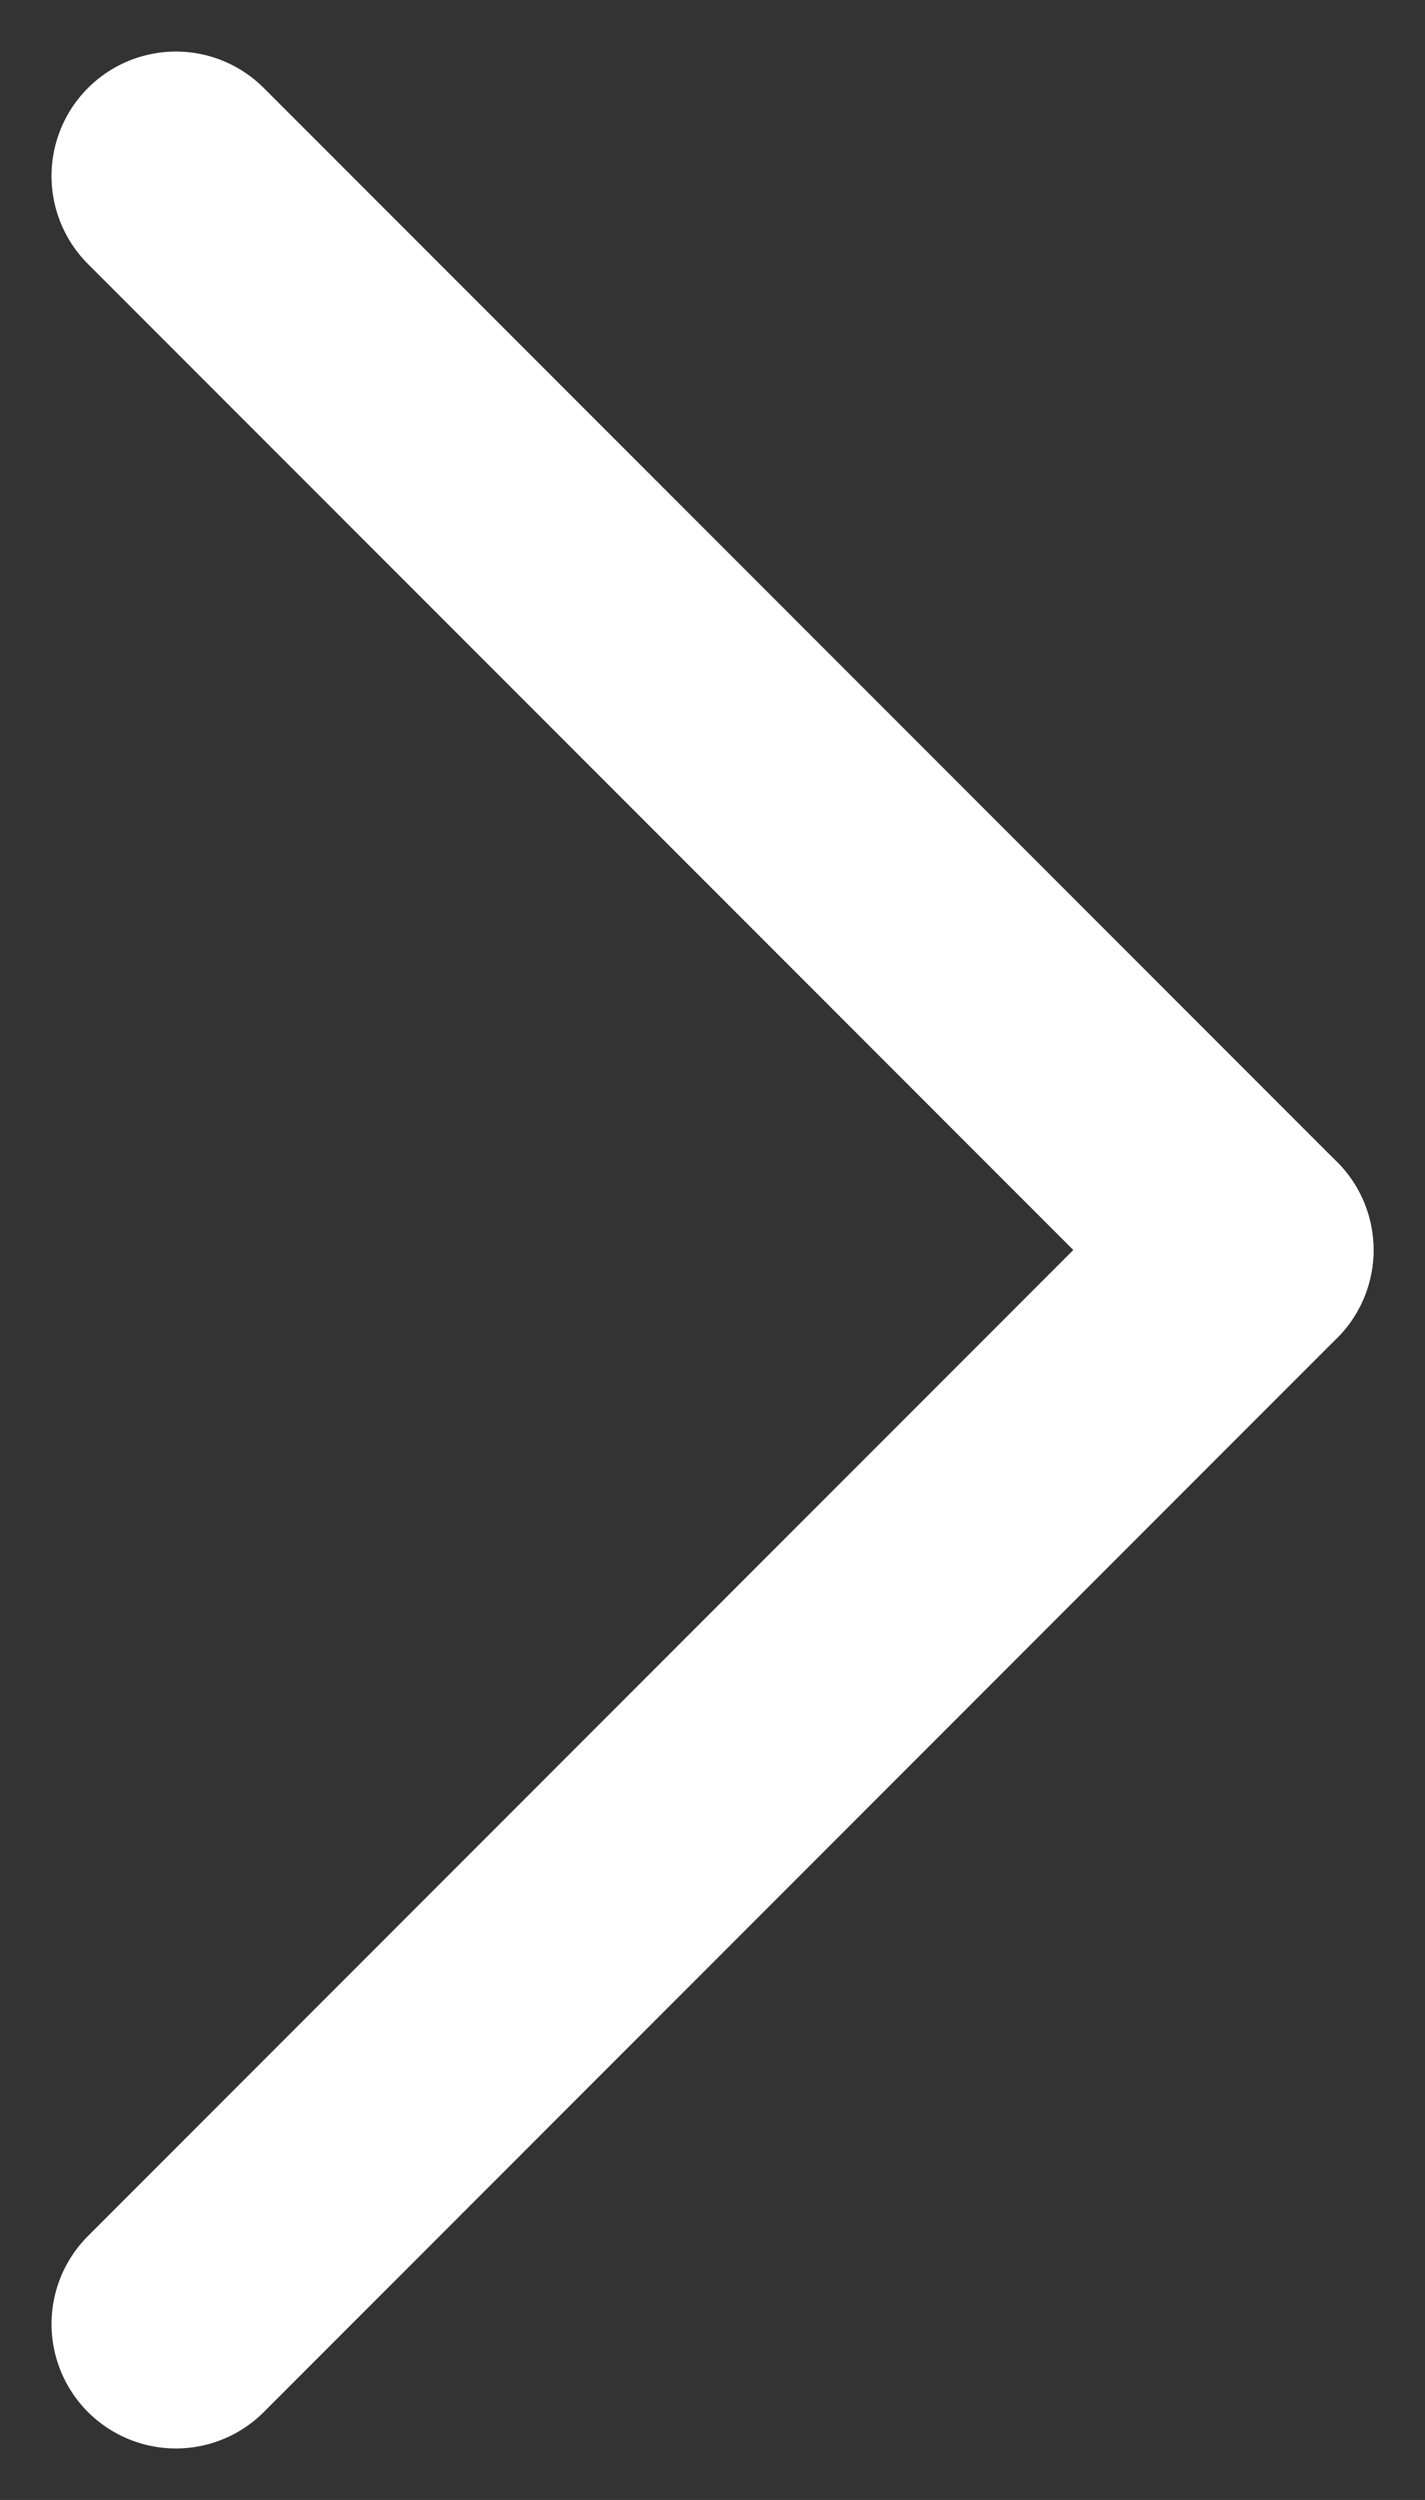 <svg xmlns="http://www.w3.org/2000/svg" width="28.649" height="50.227" viewBox="0 0 28.649 50.227">
  <rect x="0" y="0" width="28.649" height="50.227" fill="#333333" stroke="none"/>
  <g id="Group_202" data-name="Group 202" transform="translate(849.036 -4078.964)">
    <line id="Line_7" data-name="Line 7" x2="21.578" y2="21.578" transform="translate(-845.5 4082.5)" fill="none" stroke="#fff" stroke-linecap="round" stroke-width="5"/>
    <line id="Line_8" data-name="Line 8" y1="21.578" x2="21.578" transform="translate(-845.5 4104.078)" fill="none" stroke="#fff" stroke-linecap="round" stroke-width="5"/>
  </g>
</svg>
